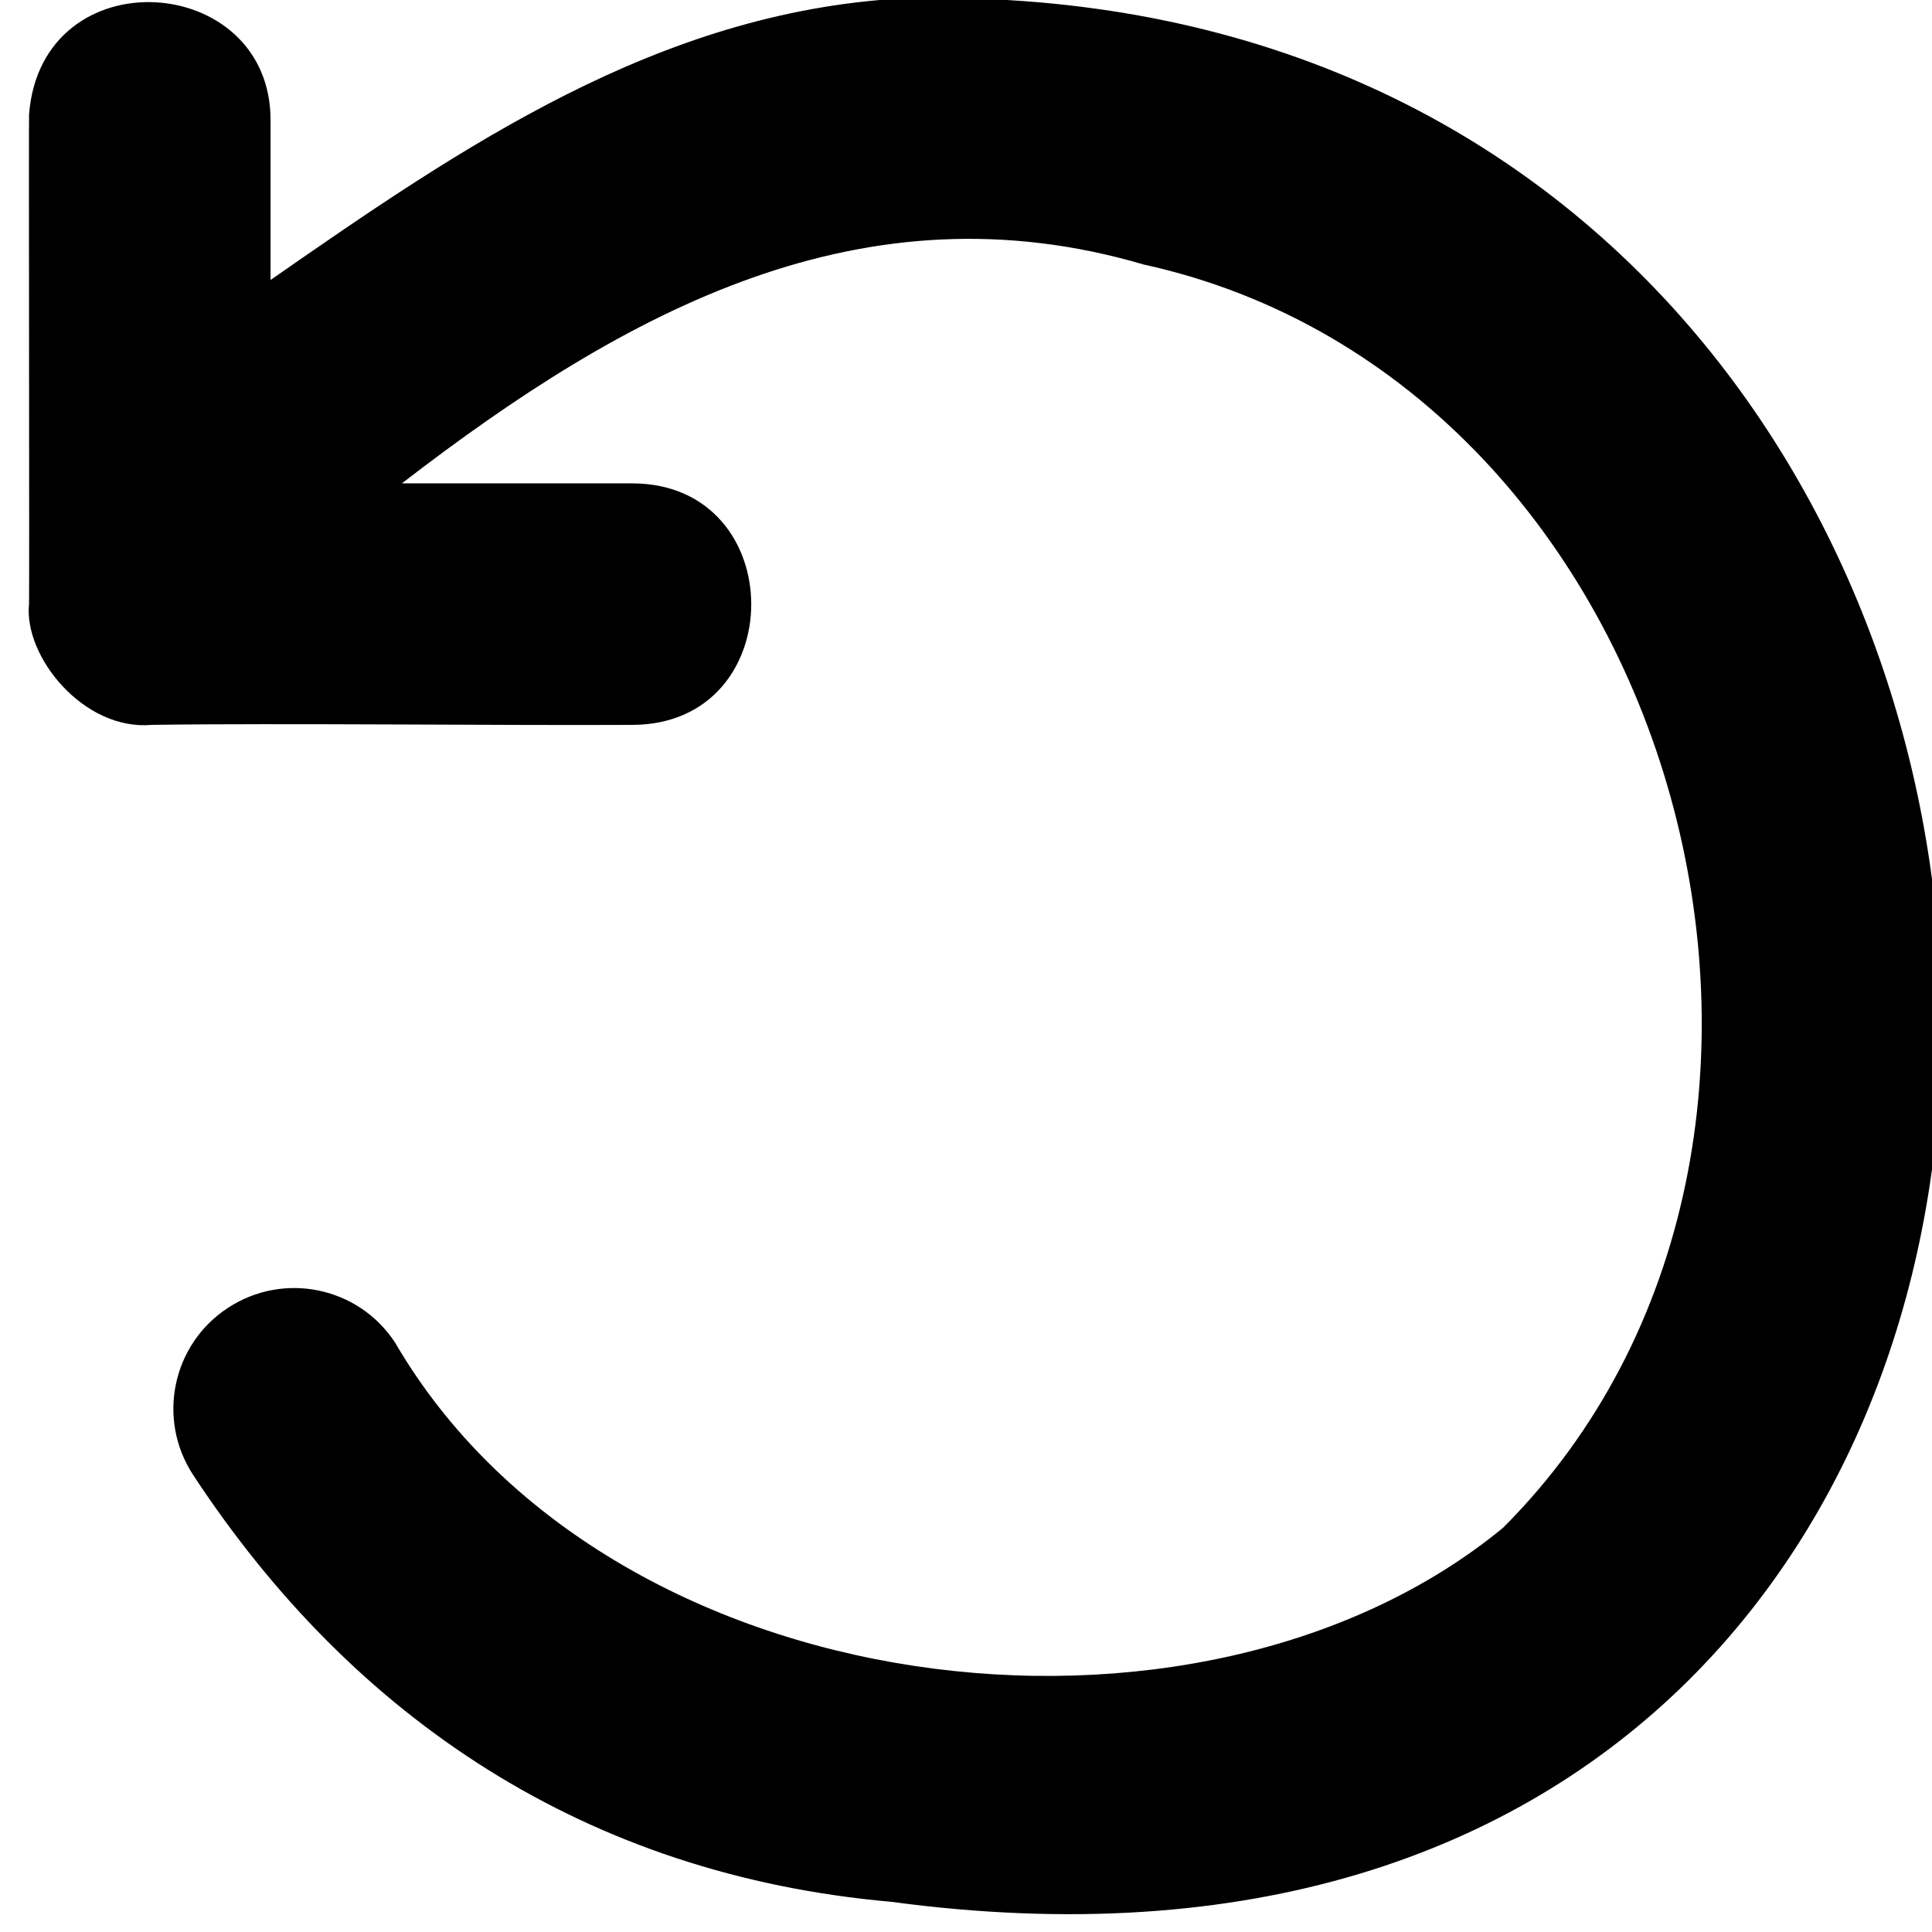 <svg xmlns="http://www.w3.org/2000/svg" viewBox="0 0 512 512"><!--! Font Awesome Pro 7.0.1 by @fontawesome - https://fontawesome.com License - https://fontawesome.com/license (Commercial License) Copyright 2025 Fonticons, Inc. --><path fill="currentColor" d="M238.7-.4c358.7-10.2 377.7 555.6-2.5 504.4-80.6-7.1-142.5-48.4-185-113.1-9.7-14.8-5.6-34.6 9.2-44.3s34.6-5.6 44.3 9.2c56.2 96.5 212.7 115.6 293.6 49.1 102.2-102.2 47.8-303.4-95.2-334.8-74.3-21.8-136.7 11.8-196.6 58l61.2 0c41.8 .2 41.9 63.8 0 64-32.7 .2-94.6-.5-127.5 0-18 1.6-34-18.1-32.5-32.1 .1-5.7-.1-127.2 0-129.7 3.3-42 64.3-37.8 64 1.8l0 42.1c51-35.5 102.8-70.9 167-74.6z"/></svg>